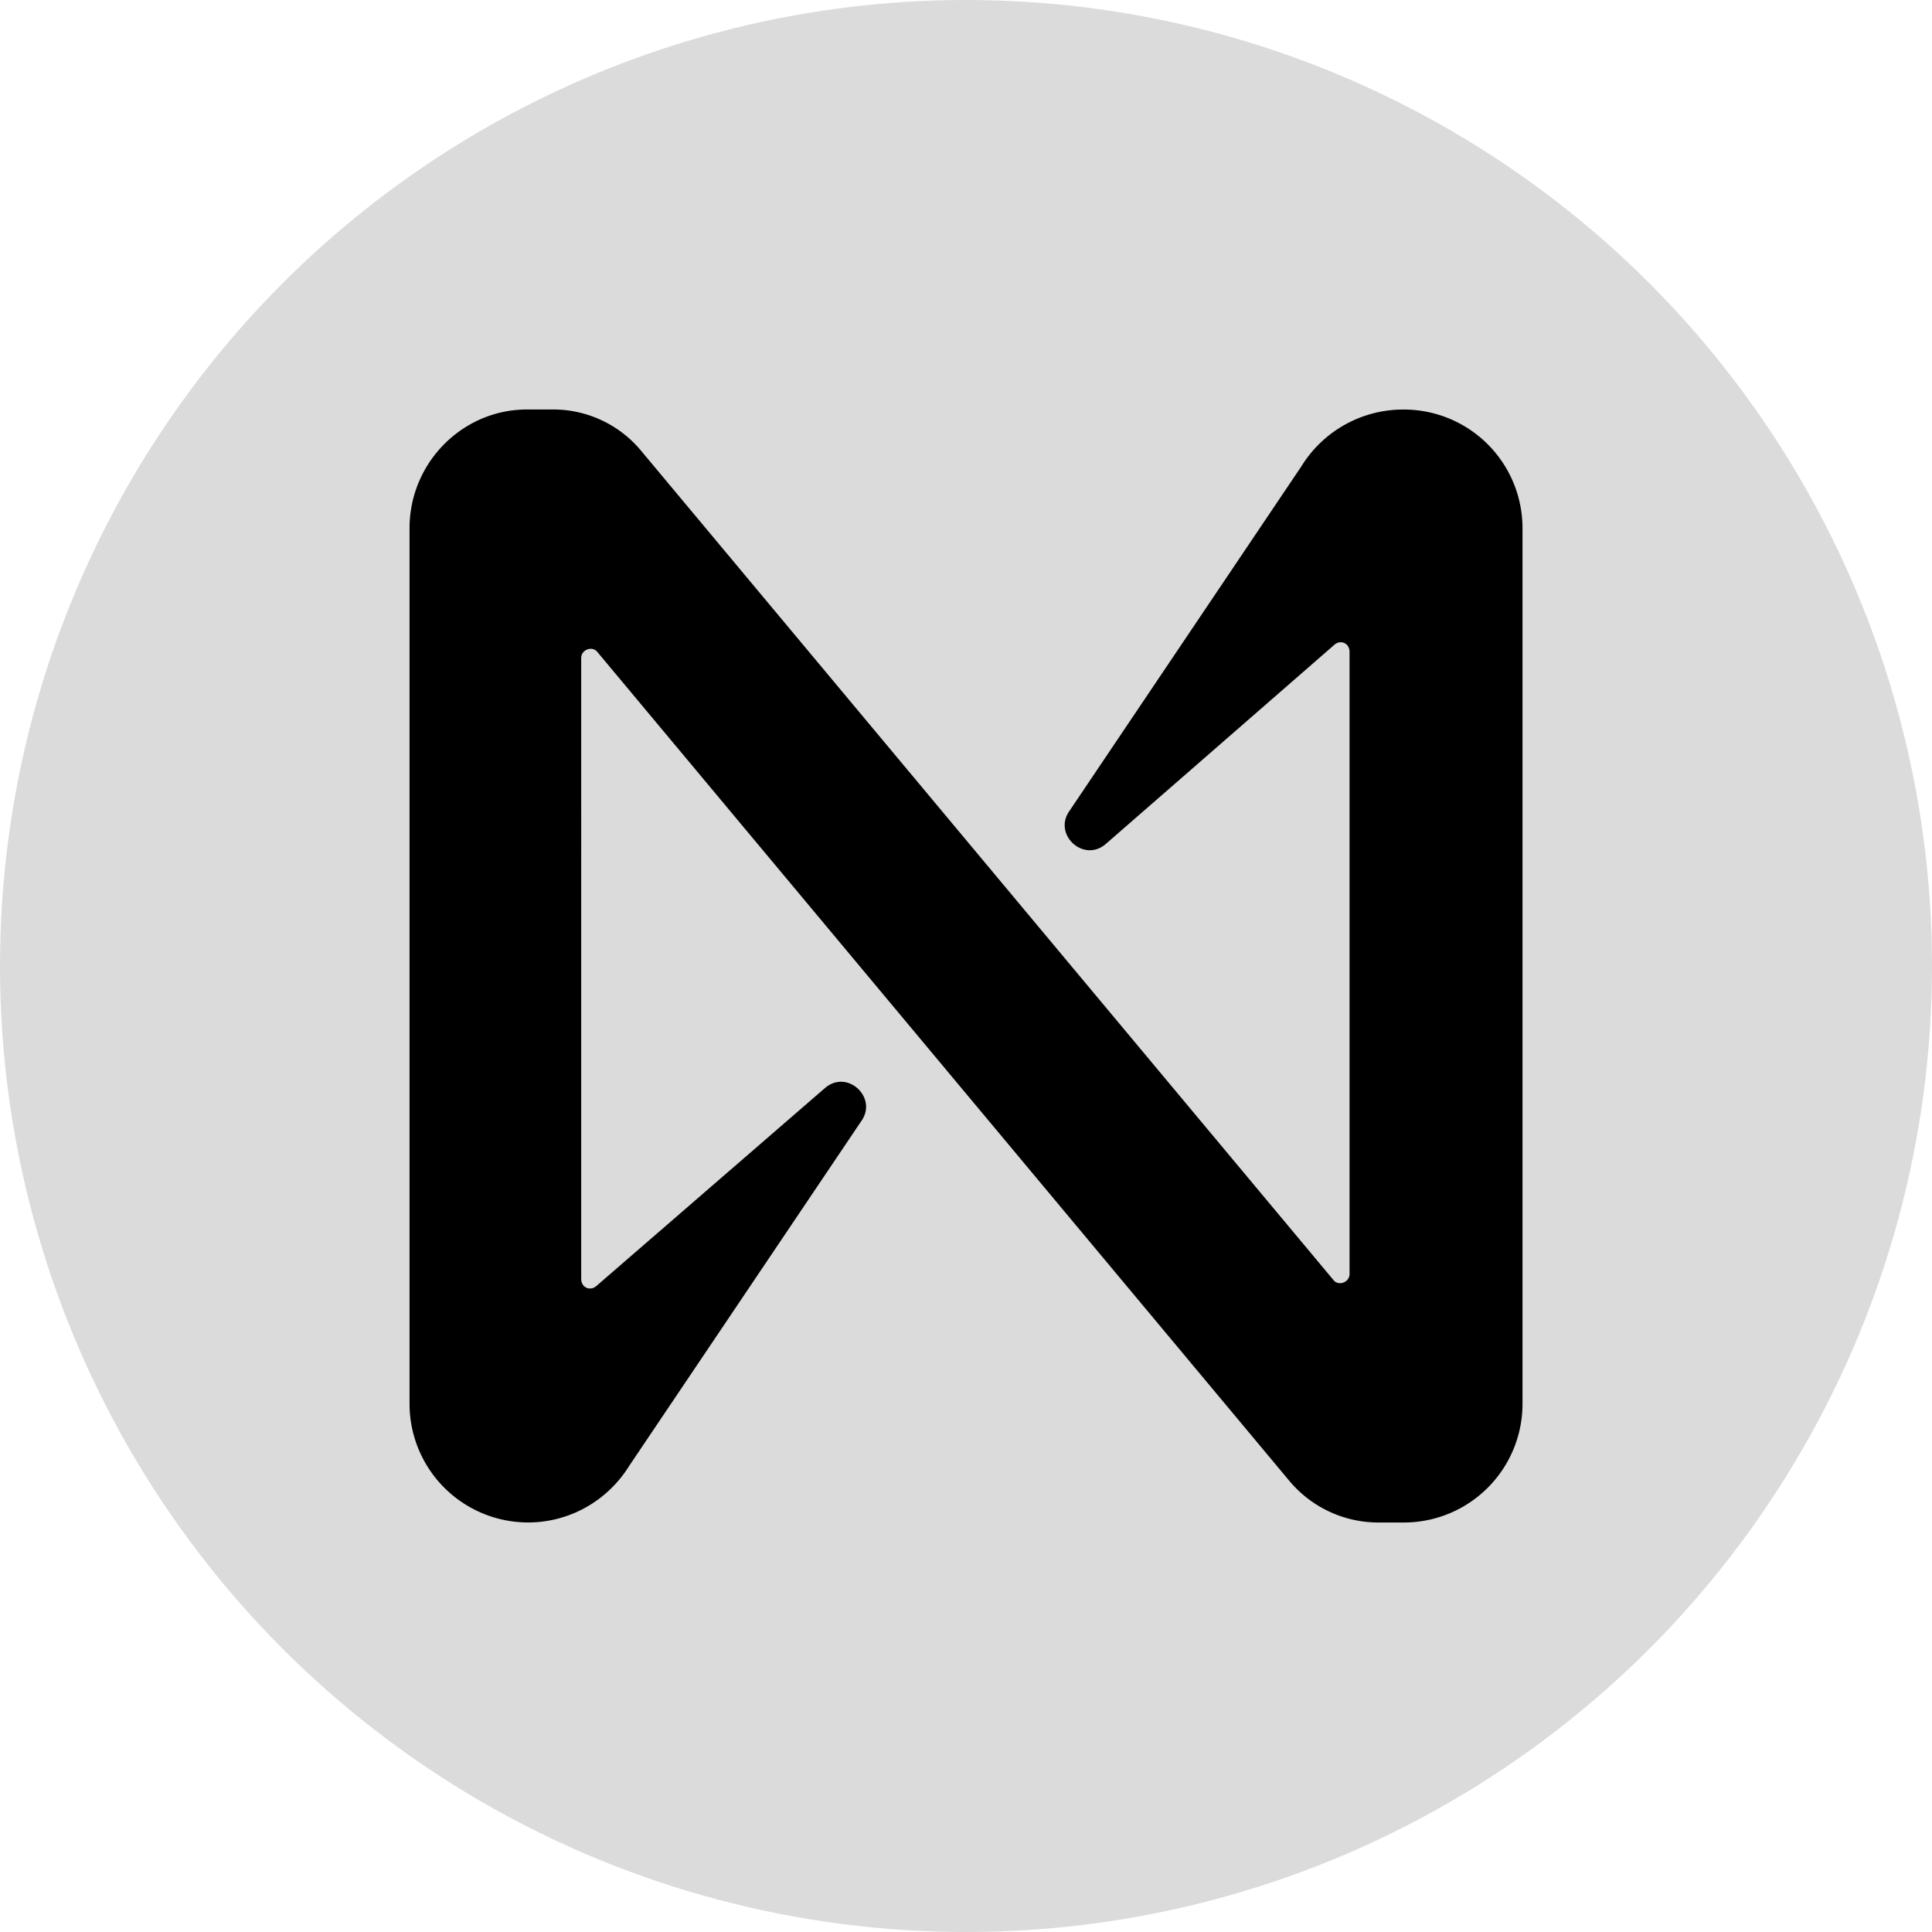 <svg xmlns="http://www.w3.org/2000/svg" width="42" height="42" fill="none"><circle cx="21" cy="21" r="21" fill="#DBDBDB"/><path fill="#000" d="M28.29 10.139l-5.048 7.5c-.349.511.323 1.13.806.7l4.968-4.329c.134-.107.322-.027.322.161v13.523c0 .188-.242.269-.349.134L13.951 9.816a2.484 2.484 0 00-1.96-.914h-.538c-1.396 0-2.55 1.156-2.55 2.581v19.034a2.58 2.58 0 002.577 2.58c.886 0 1.719-.456 2.202-1.236l5.049-7.5c.349-.511-.322-1.13-.806-.7l-4.968 4.302c-.134.107-.322.027-.322-.161V14.306c0-.188.242-.269.349-.135l15.038 18.013a2.523 2.523 0 001.96.914h.538a2.58 2.58 0 002.578-2.581V11.483a2.58 2.58 0 00-2.578-2.58 2.6 2.6 0 00-2.23 1.236z"/></svg>